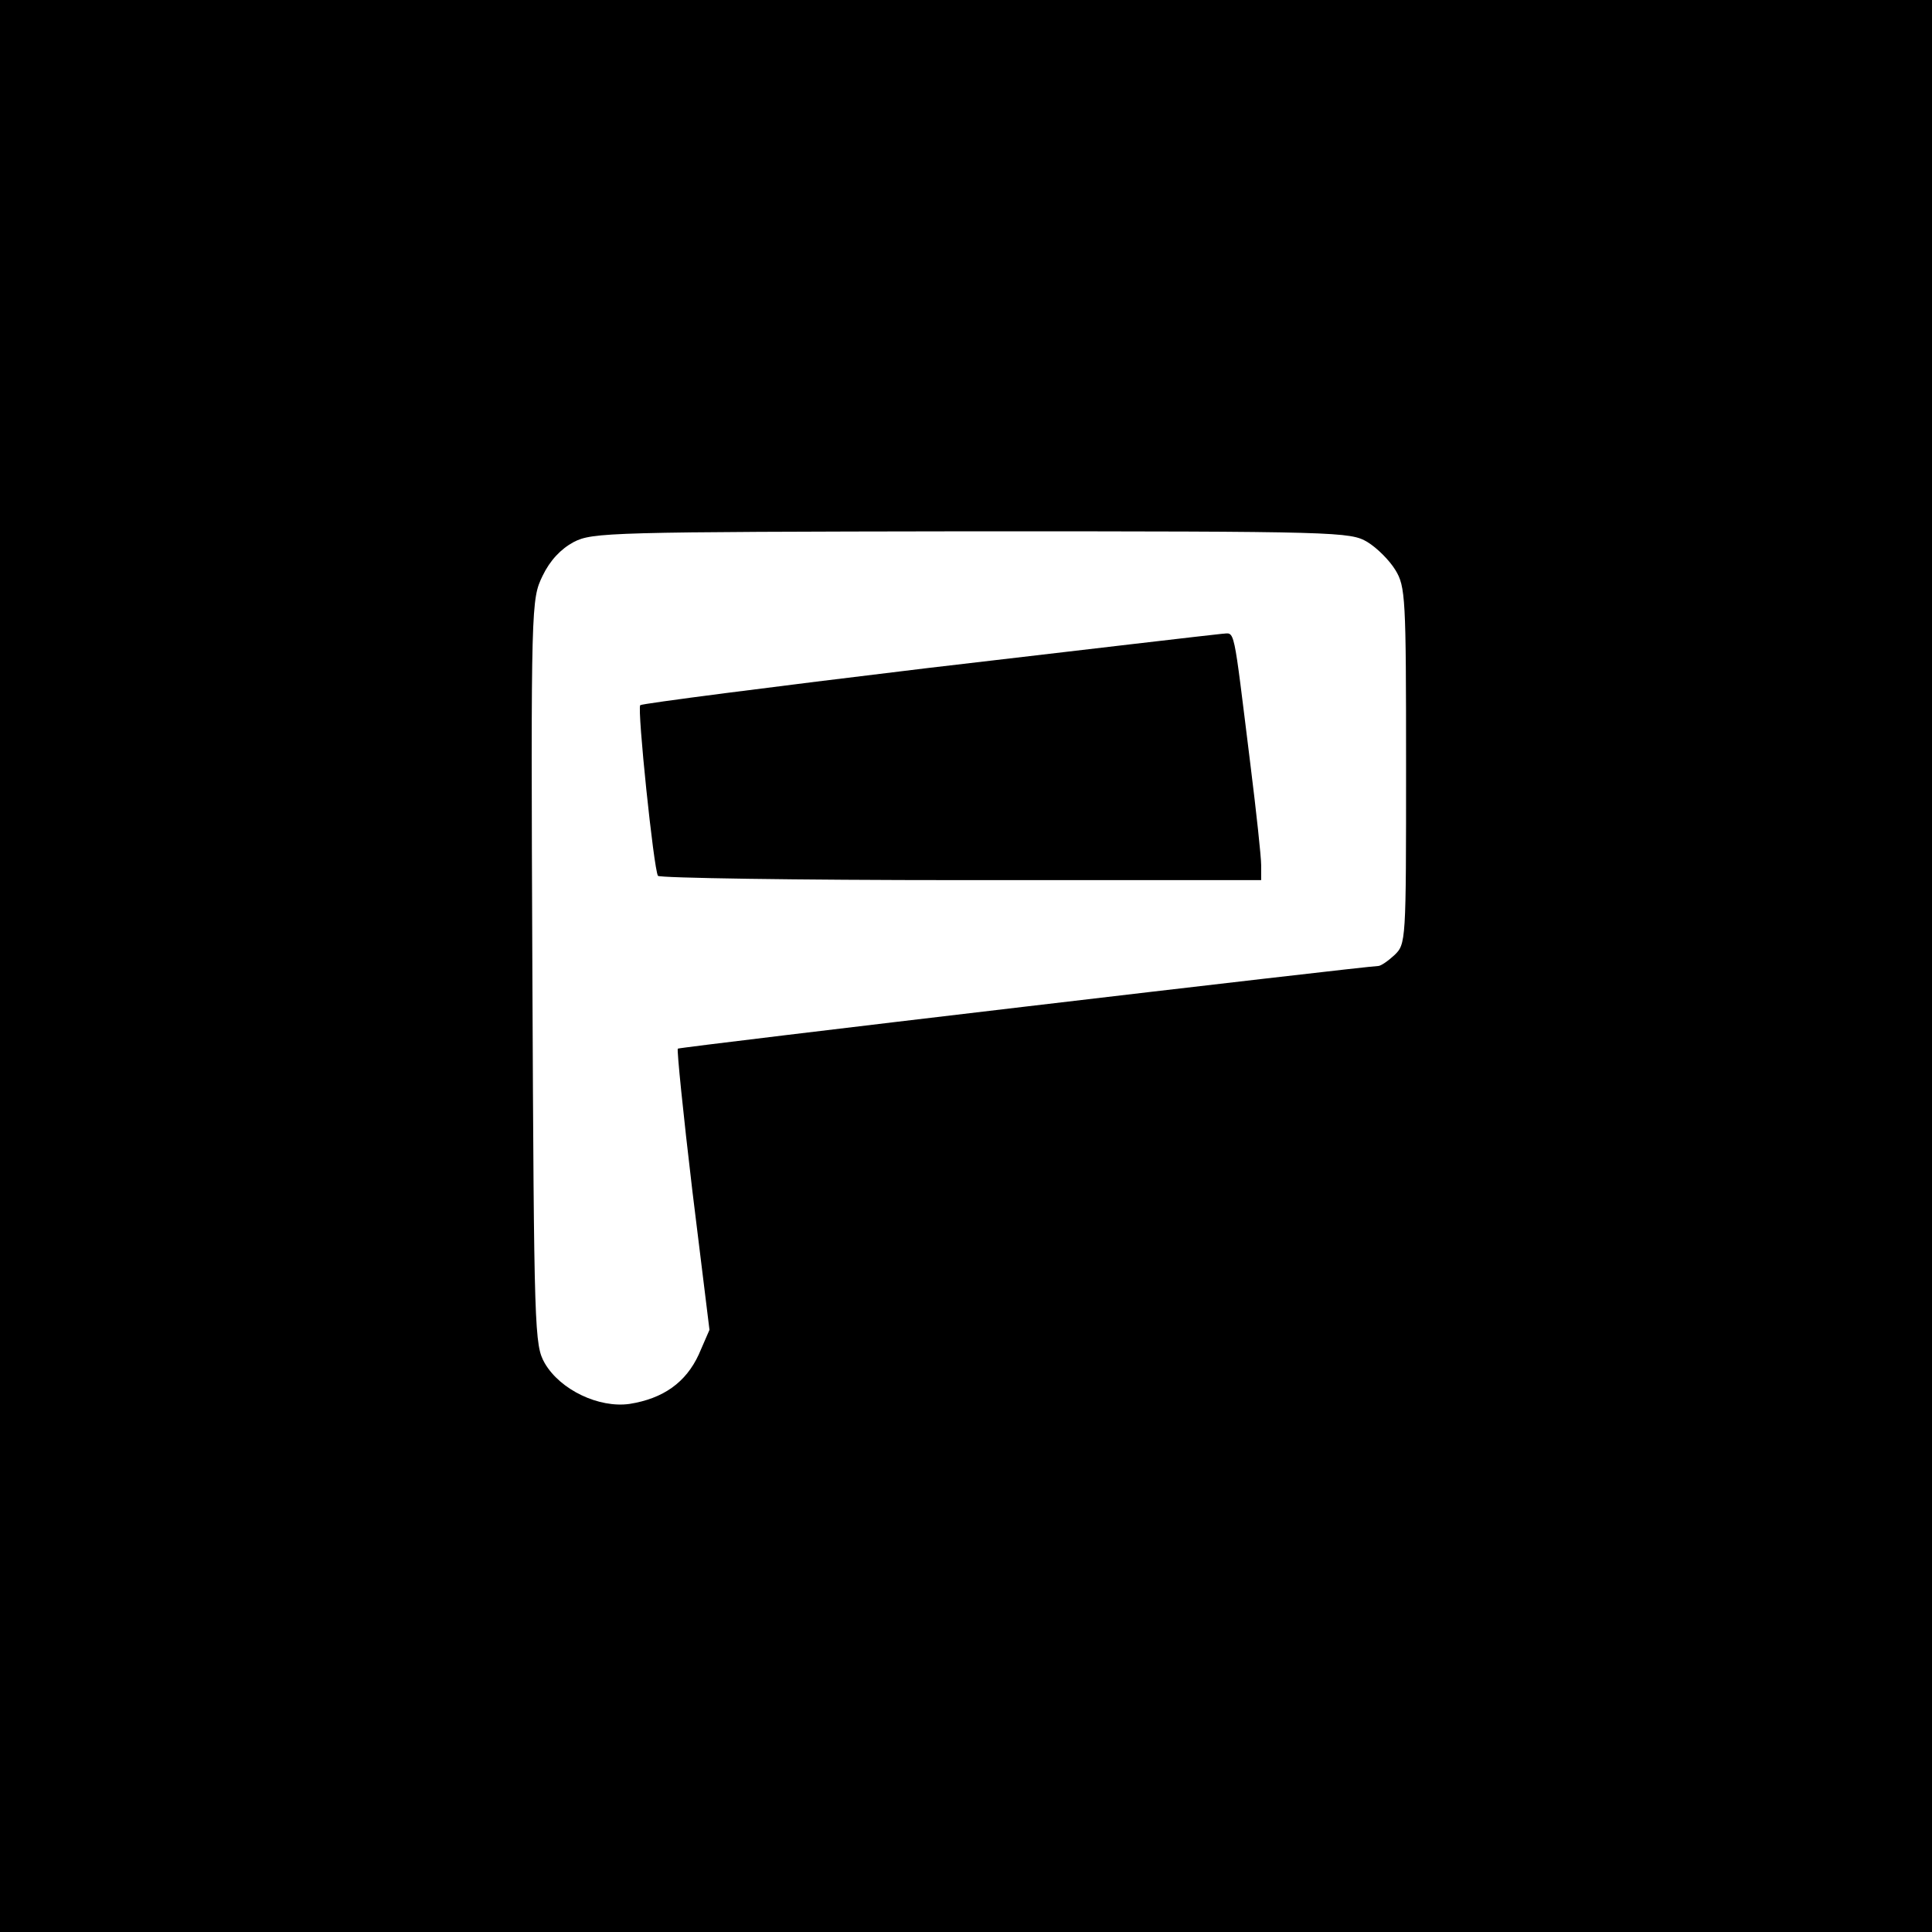 <?xml version="1.0" standalone="no"?>
<!DOCTYPE svg PUBLIC "-//W3C//DTD SVG 20010904//EN"
 "http://www.w3.org/TR/2001/REC-SVG-20010904/DTD/svg10.dtd">
<svg version="1.0" xmlns="http://www.w3.org/2000/svg"
 width="360pt" height="360pt" viewBox="0 0 360 360"
 preserveAspectRatio="xMidYMid meet">
<g transform="translate(0,360) scale(0.1,-0.1)"
fill="#000000" stroke="none">
<path d="M0 1800 l0 -1800 1800 0 1800 0 0 1800 0 1800 -1800 0 -1800 0 0
-1800z m2548 790 c18 -11 41 -34 52 -52 19 -31 20 -51 20 -365 0 -329 0 -332
-22 -353 -12 -11 -25 -20 -30 -20 -21 0 -1302 -151 -1305 -154 -2 -2 10 -121
27 -264 l32 -260 -20 -46 c-24 -52 -66 -82 -129 -92 -57 -8 -129 26 -158 76
-19 34 -20 54 -23 729 -3 690 -2 694 19 738 14 29 34 50 58 63 35 18 65 19
741 20 686 0 706 -1 738 -20z"/>
<path d="M1727 2355 c-291 -35 -531 -66 -534 -69 -6 -6 25 -305 33 -318 3 -4
257 -8 565 -8 l559 0 0 28 c0 15 -9 99 -20 187 -33 266 -28 245 -53 244 -12
-1 -260 -30 -550 -64z"/>
</g>
</svg>
